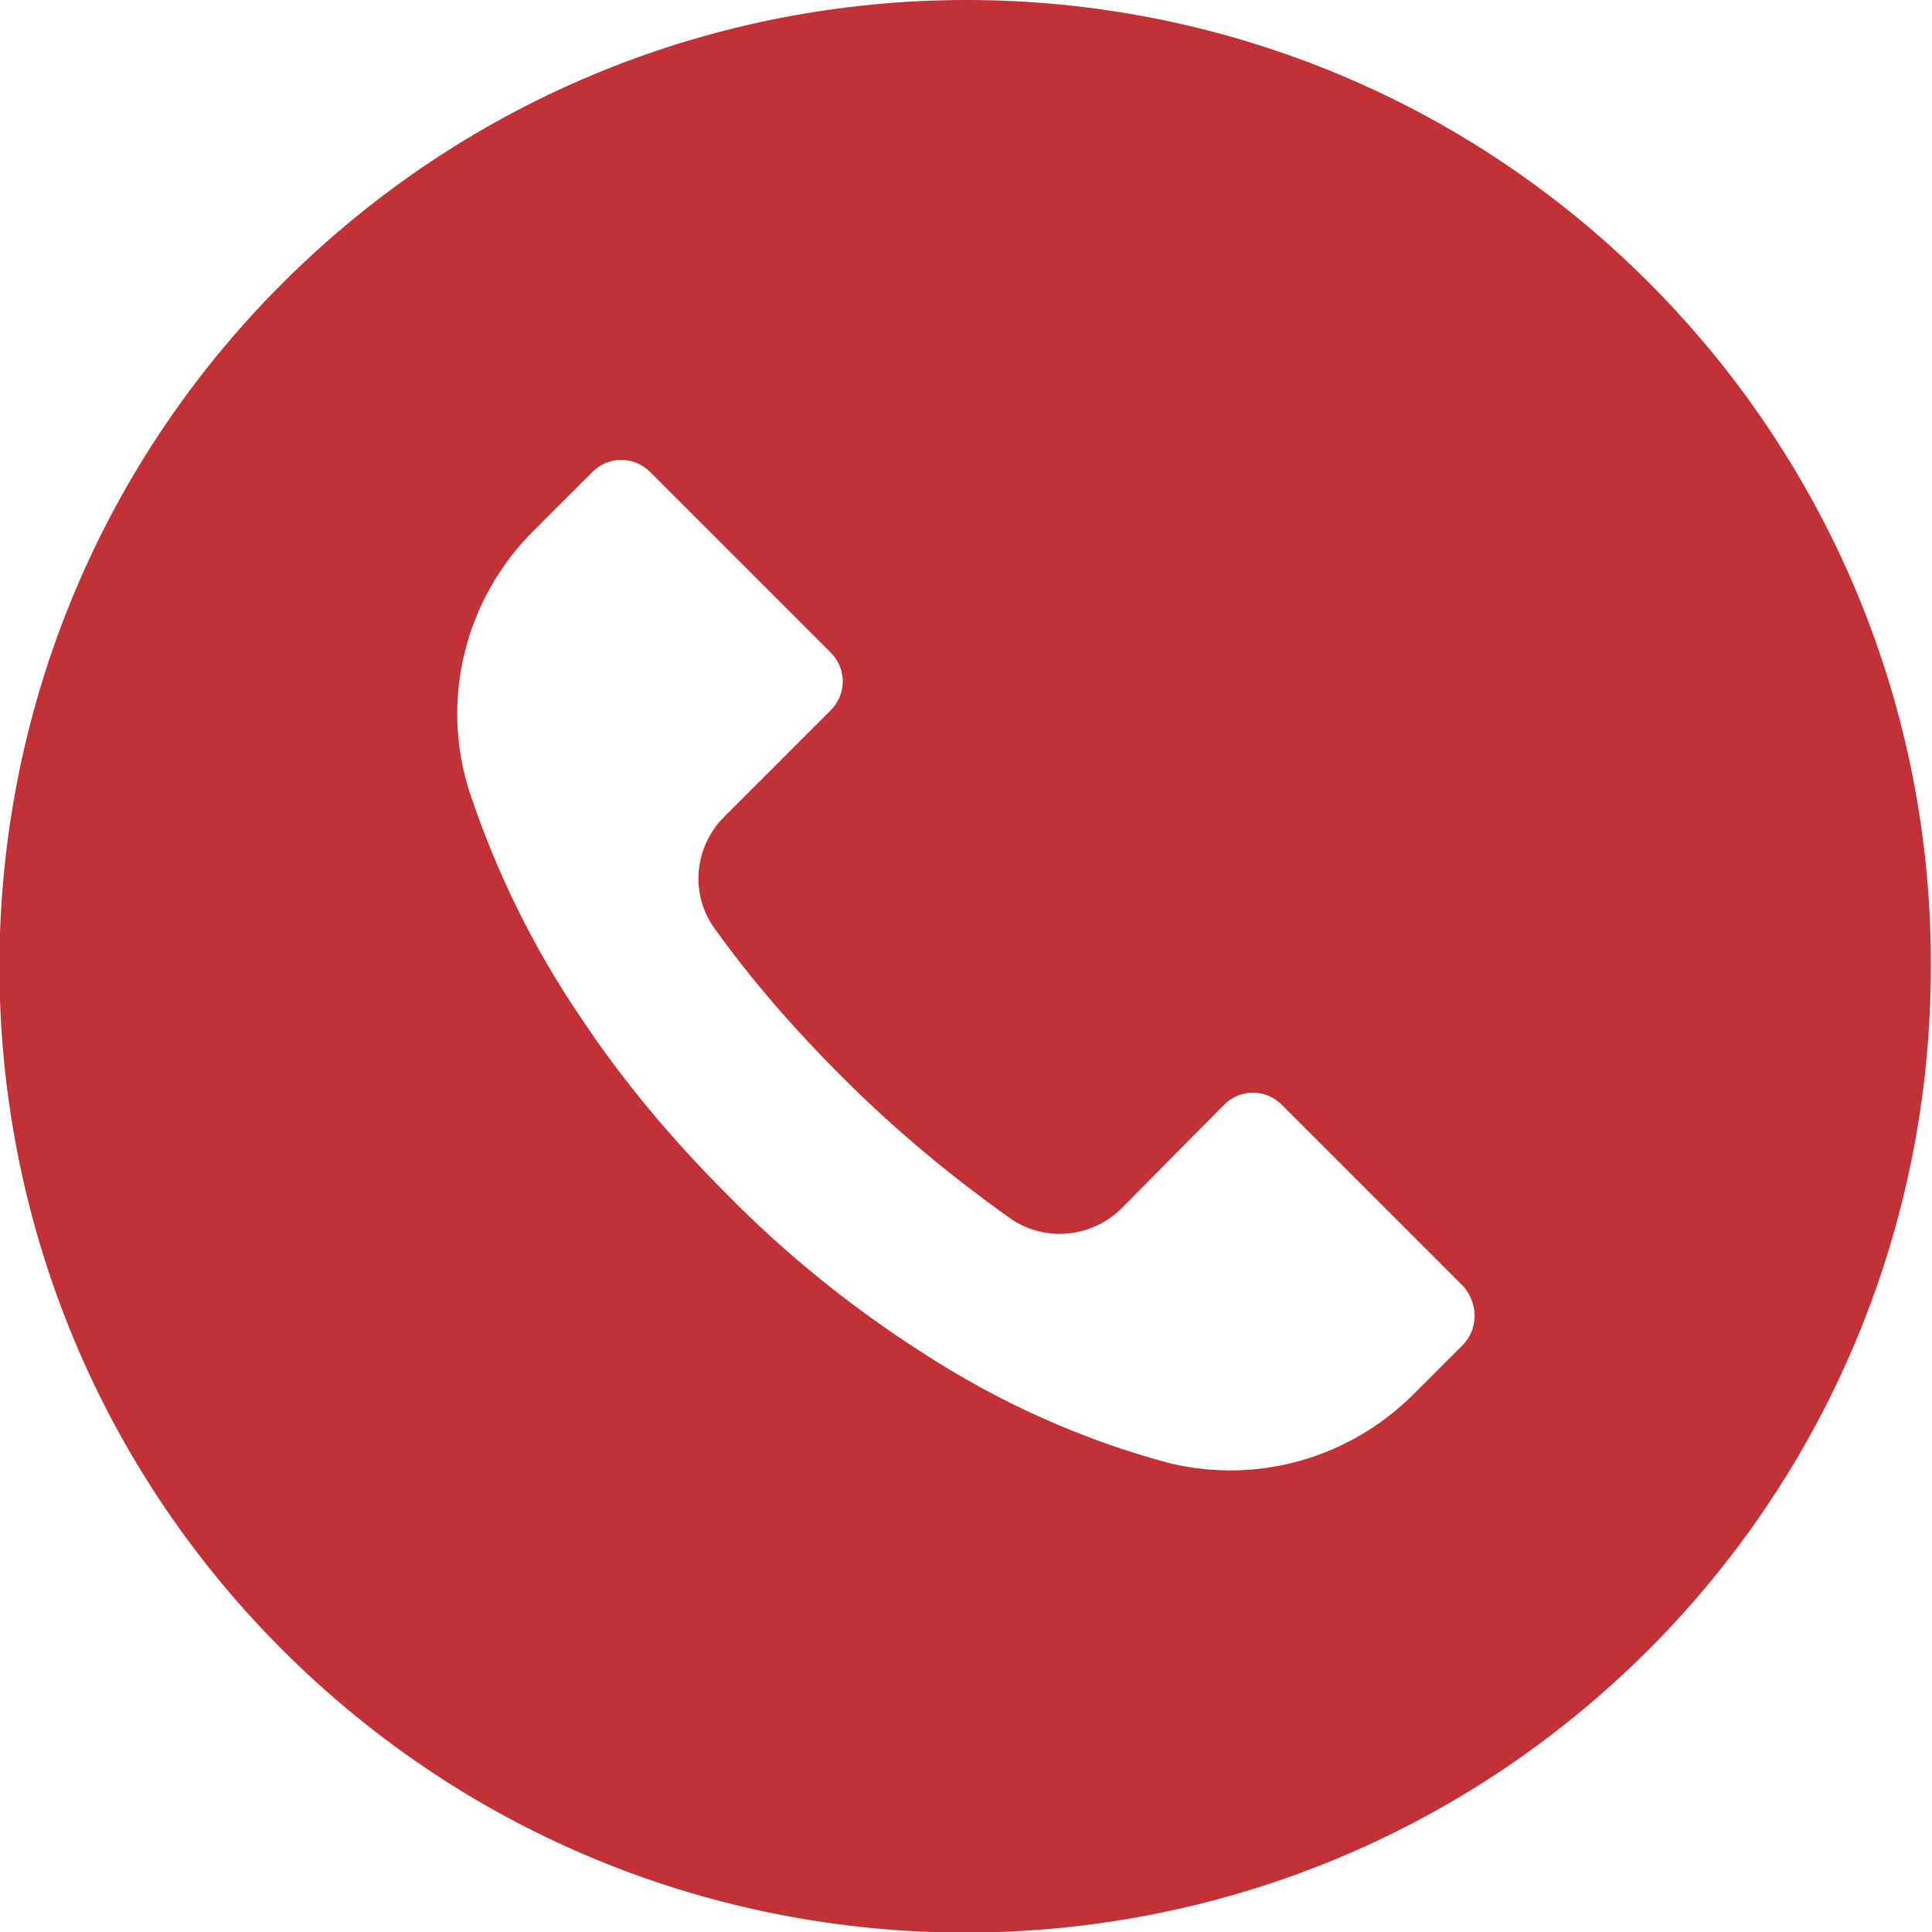 <?xml version="1.0" encoding="utf-8"?>
<!-- Generator: Adobe Illustrator 24.0.2, SVG Export Plug-In . SVG Version: 6.00 Build 0)  -->
<svg version="1.1" id="Layer_1" xmlns="http://www.w3.org/2000/svg" xmlns:xlink="http://www.w3.org/1999/xlink" x="0px" y="0px"
	 viewBox="0 0 167 167" style="enable-background:new 0 0 167 167;" xml:space="preserve">
<style type="text/css">
	.st0{fill:#C13135;}
</style>
<path class="st0" d="M142.5,24.4C109.9-8.2,57-8.1,24.4,24.5s-32.6,85.5,0,118.1s85.5,32.6,118.1,0c15.7-15.7,24.4-36.9,24.4-59
	C167,61.3,158.2,40.1,142.5,24.4z M126.4,116.3C126.4,116.3,126.4,116.3,126.4,116.3L126.4,116.3l-4.2,4.2c-5.5,5.5-13.4,7.8-21,6
	c-7.6-2-14.9-5.3-21.5-9.6c-6.1-3.9-11.8-8.5-16.9-13.7c-4.7-4.7-9-9.8-12.7-15.4c-4-5.9-7.2-12.4-9.5-19.3
	c-2.6-8-0.4-16.8,5.6-22.7l5-5c1.4-1.4,3.6-1.4,5,0c0,0,0,0,0,0l15.6,15.6c1.4,1.4,1.4,3.6,0,5c0,0,0,0,0,0l-9.2,9.2
	c-2.6,2.6-3,6.7-0.8,9.7c3.3,4.6,7,8.8,11,12.8c4.5,4.5,9.3,8.5,14.5,12.2c3,2.1,7,1.7,9.6-0.8l8.9-9c1.4-1.4,3.6-1.4,5,0
	c0,0,0,0,0,0l15.7,15.7C127.8,112.7,127.8,114.9,126.4,116.3z"/>
</svg>
